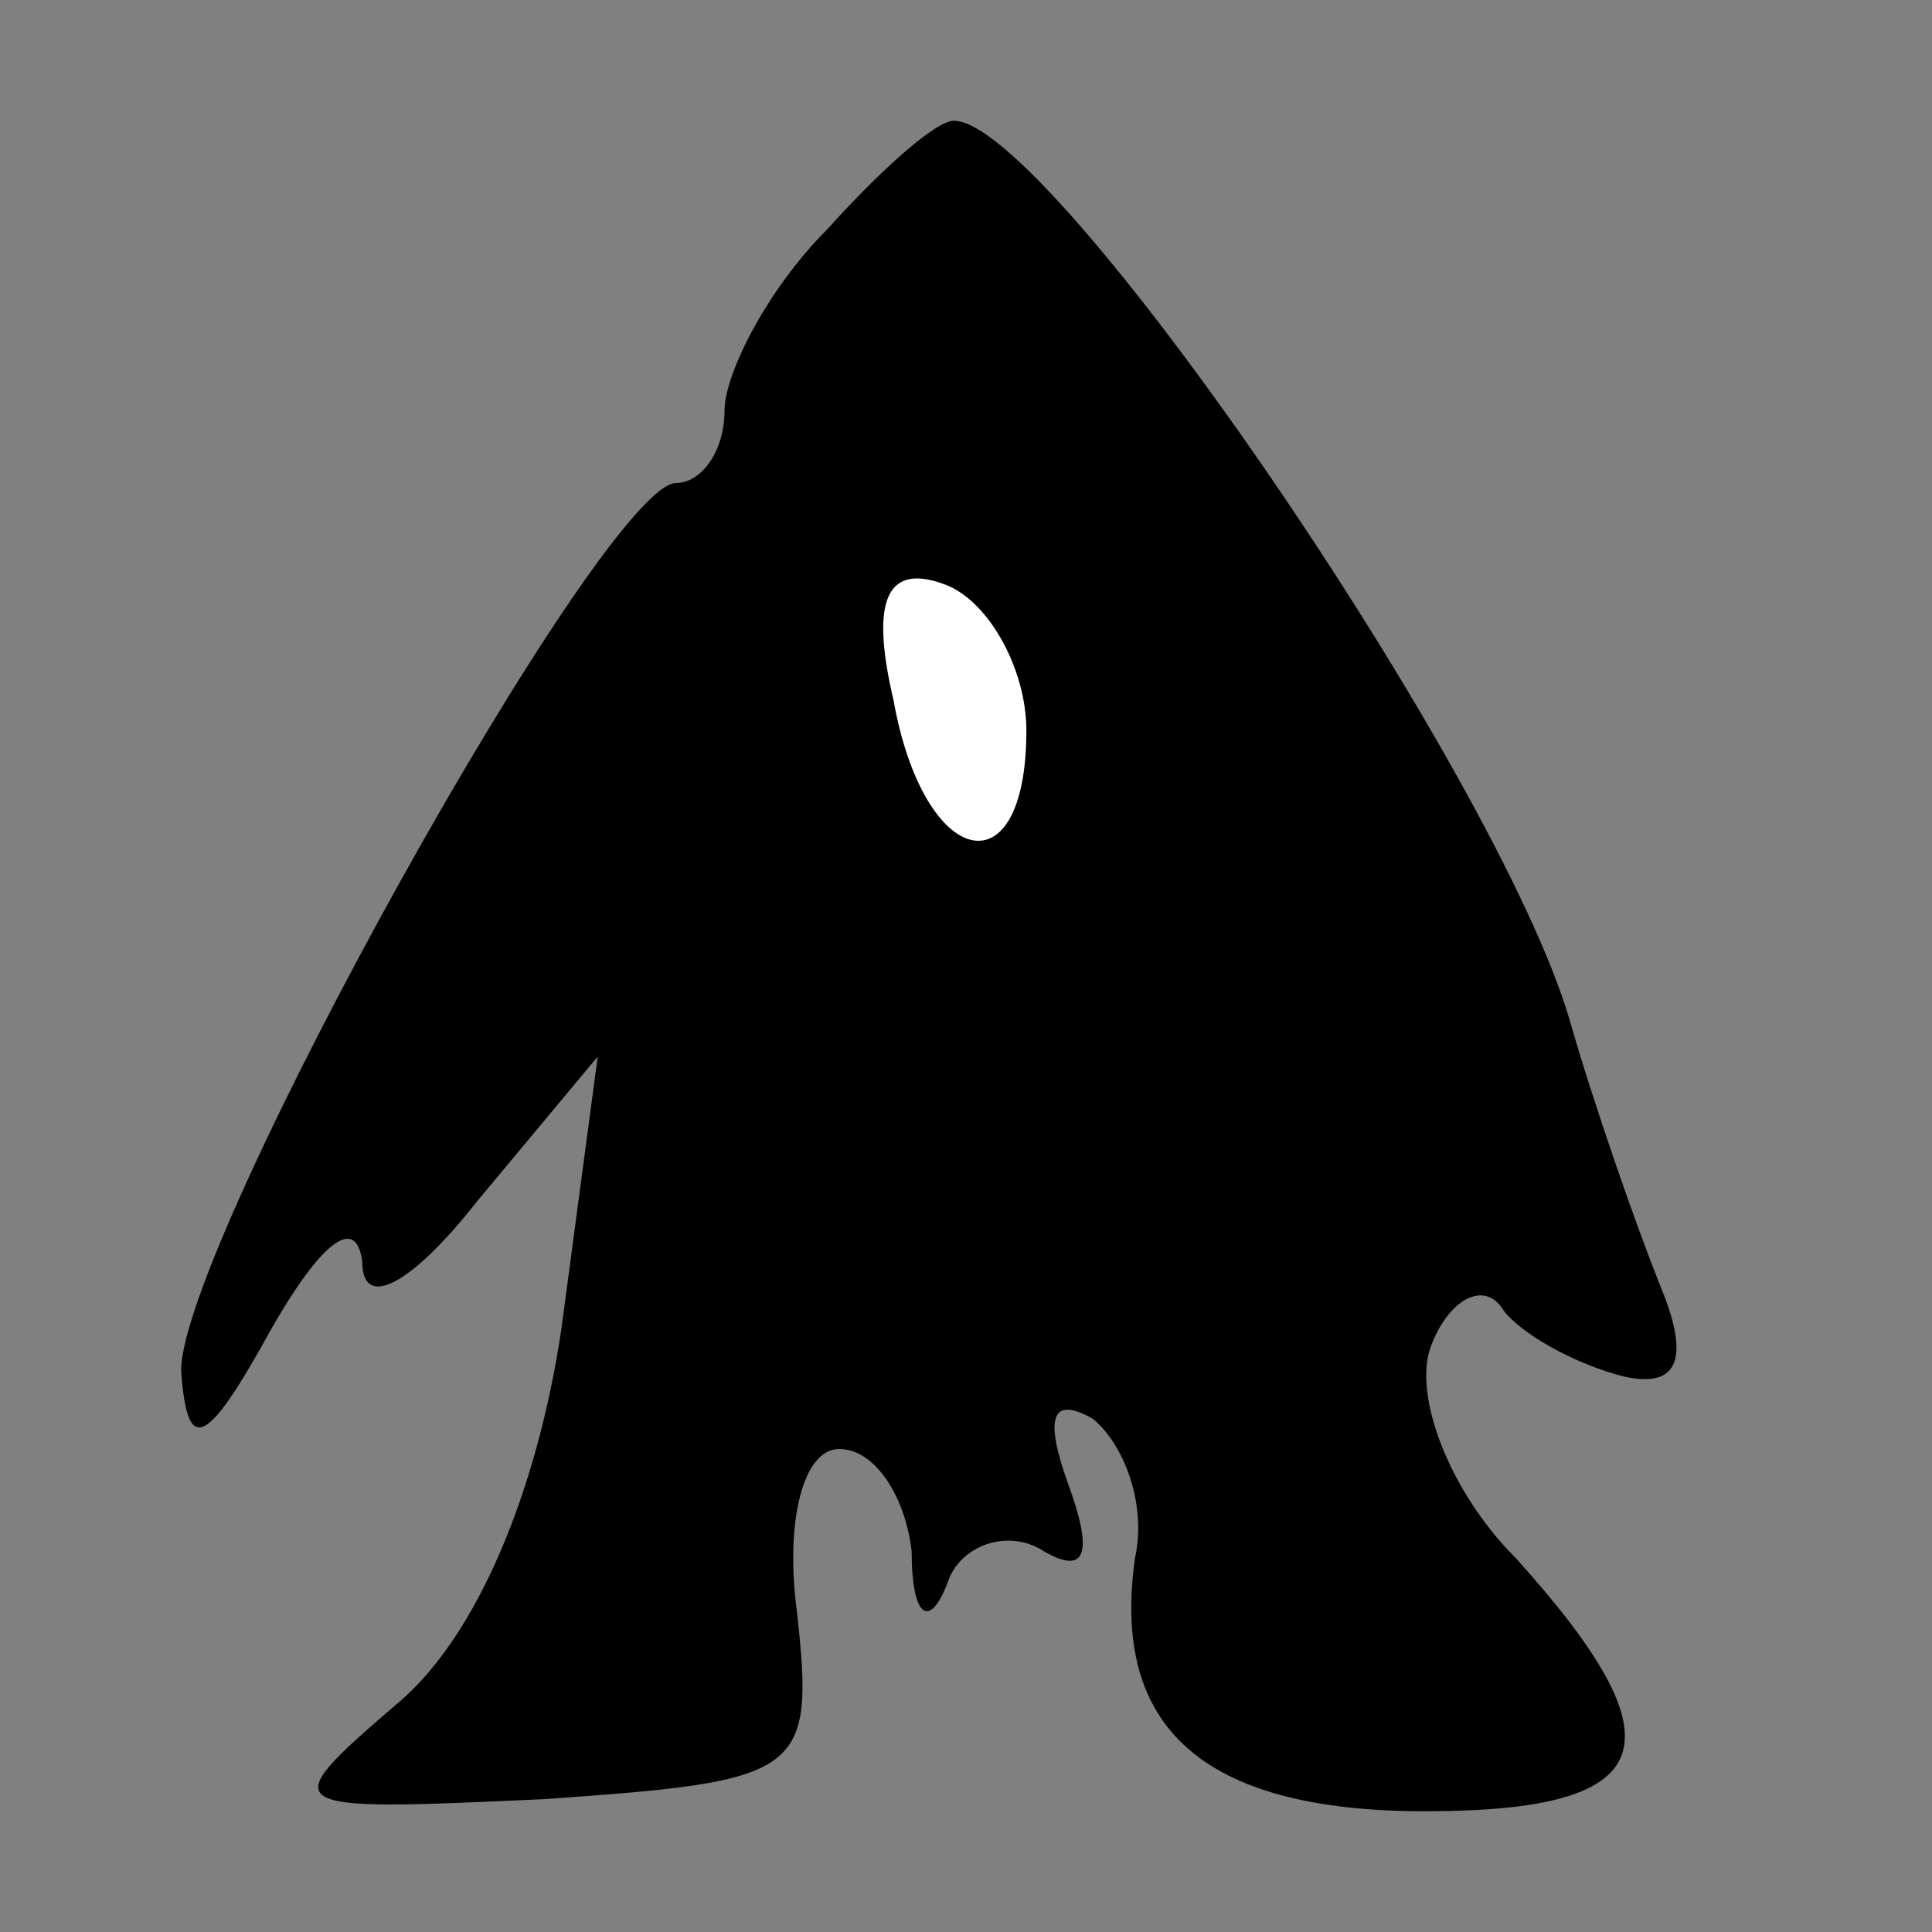 <?xml version="1.0" standalone="no"?>
<!DOCTYPE svg PUBLIC "-//W3C//DTD SVG 20010904//EN"
 "http://www.w3.org/TR/2001/REC-SVG-20010904/DTD/svg10.dtd">
<svg version="1.0" xmlns="http://www.w3.org/2000/svg"
 width="32pt" height="32pt" viewBox="0 0 32 32"
 preserveAspectRatio="xMidYMid meet">
<rect x="0" y="0" width="32" height="32" fill="#808080" stroke="none"/>
<g transform="translate(0,32) scale(0.1,-0.1)"
fill="#000000" stroke="none">
<path fill="#000000" stroke="none" d="M137 282 c-10 -10 -17 -24 -17 -30 0
-7 -4 -12 -8 -12 -12 0 -82 -126 -82 -147 1 -14 4 -13 15 7 8 14 14 19 15 11
0 -8 8 -4 19 10 l20 24 -6 -45 c-4 -27 -14 -51 -27 -62 -21 -18 -20 -18 24
-16 43 3 45 4 42 31 -2 15 1 27 7 27 6 0 11 -8 12 -17 0 -11 3 -13 6 -5 2 6
10 9 16 5 7 -4 8 0 4 11 -4 11 -3 15 4 11 5 -4 9 -14 7 -23 -4 -28 11 -42 48
-42 39 0 43 11 15 42 -11 11 -17 27 -14 35 3 8 9 11 12 6 3 -4 12 -9 20 -11 9
-2 11 3 6 15 -4 10 -11 30 -15 44 -12 41 -86 149 -102 149 -3 0 -12 -8 -21
-18z"/>
<path fill="#ffffff" stroke="none" d="M170 199 c0 -27 -17 -23 -22 5 -4 17
-1 23 9 19 7 -3 13 -14 13 -24z"/>
</g>
</svg>
